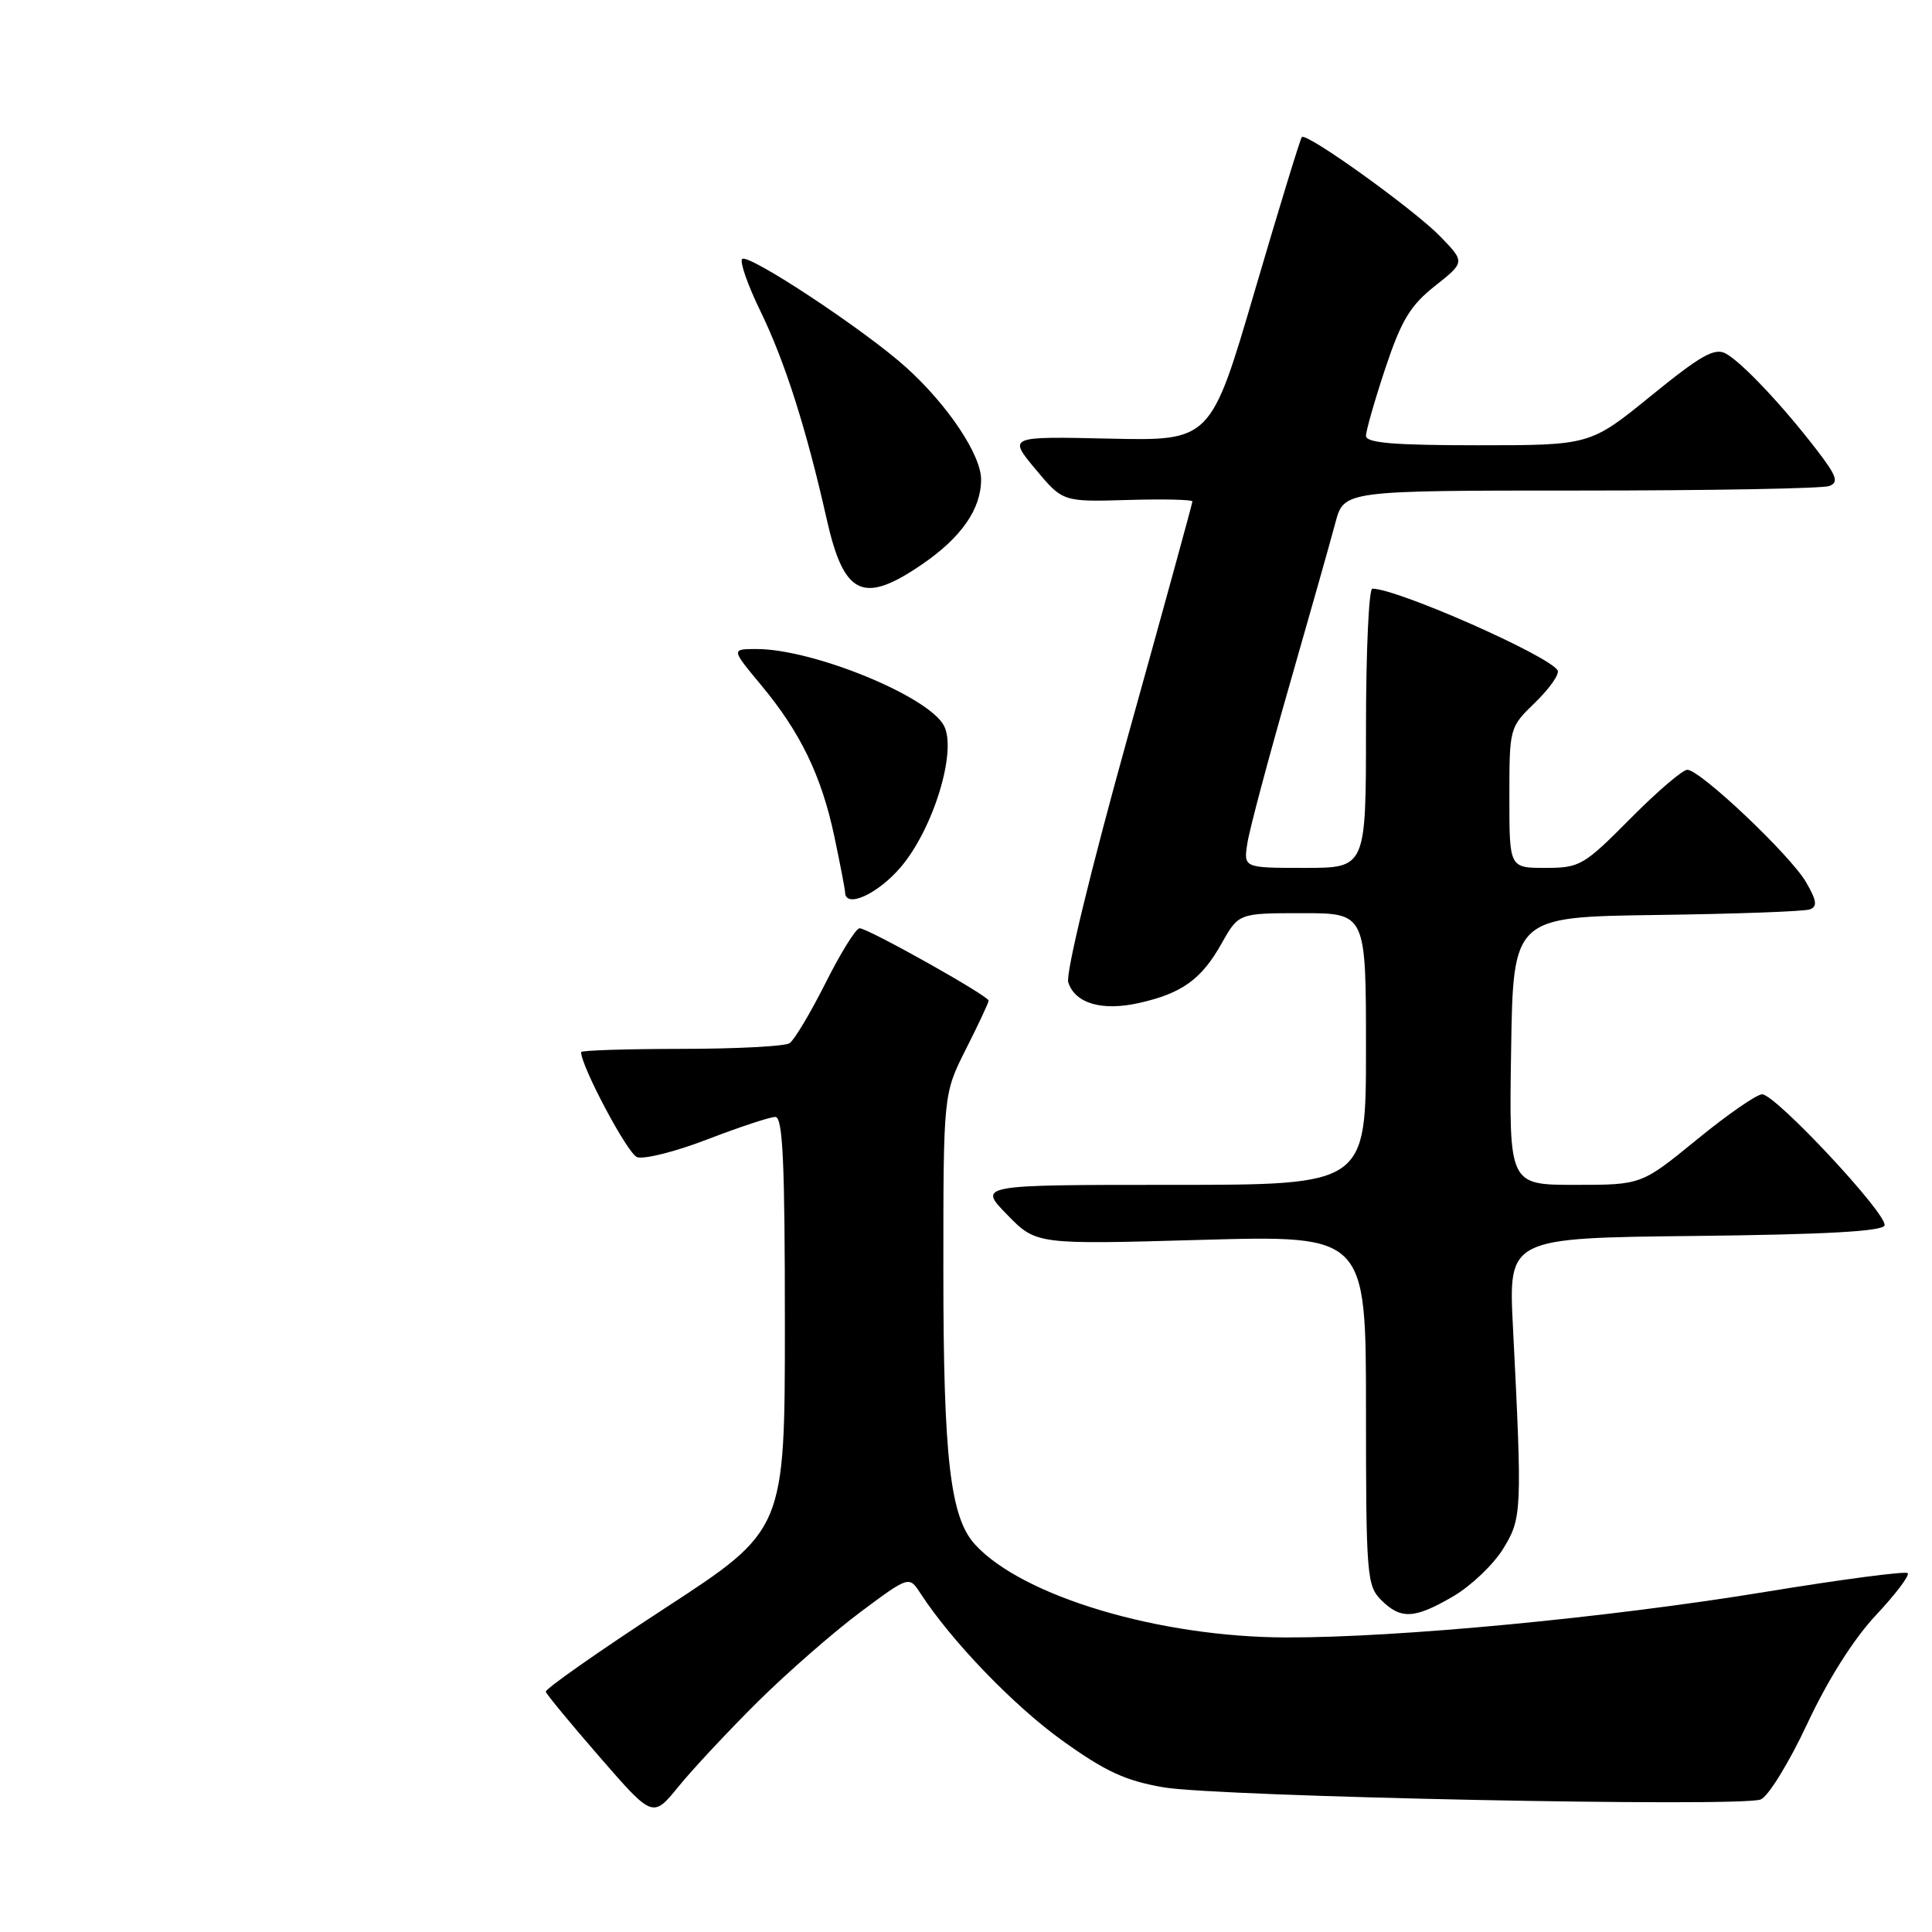 <?xml version="1.0" encoding="UTF-8" standalone="no"?>
<!DOCTYPE svg PUBLIC "-//W3C//DTD SVG 1.1//EN" "http://www.w3.org/Graphics/SVG/1.1/DTD/svg11.dtd" >
<svg xmlns="http://www.w3.org/2000/svg" xmlns:xlink="http://www.w3.org/1999/xlink" version="1.1" viewBox="0 0 256 256">
 <g >
 <path fill="currentColor"
d=" M 100.42 225.48 C 104.32 221.62 110.42 216.29 113.98 213.63 C 120.46 208.80 120.46 208.80 121.98 211.15 C 126.07 217.44 134.32 226.01 140.74 230.62 C 146.46 234.73 149.12 235.96 154.18 236.83 C 161.48 238.08 230.61 239.49 233.30 238.44 C 234.29 238.06 237.06 233.56 239.46 228.43 C 242.18 222.61 245.58 217.22 248.55 214.04 C 251.17 211.25 253.07 208.74 252.78 208.45 C 252.50 208.16 243.99 209.28 233.88 210.94 C 213.03 214.36 185.29 217.00 170.50 216.97 C 153.64 216.95 135.51 211.54 129.20 204.66 C 125.91 201.07 125.00 193.22 125.00 168.42 C 125.00 144.94 125.00 144.94 128.00 139.00 C 129.65 135.73 131.00 132.85 131.00 132.59 C 131.00 131.96 115.02 123.00 113.90 123.00 C 113.42 123.00 111.39 126.26 109.39 130.25 C 107.38 134.24 105.24 137.83 104.62 138.23 C 104.01 138.64 97.54 138.98 90.25 138.98 C 82.96 138.99 77.00 139.18 77.00 139.41 C 77.00 141.29 83.14 152.84 84.40 153.32 C 85.29 153.66 89.49 152.61 93.74 150.97 C 97.98 149.34 102.03 148.00 102.73 148.00 C 103.73 148.00 104.00 153.88 104.00 175.37 C 104.00 202.74 104.00 202.74 88.07 213.12 C 79.31 218.83 72.23 223.80 72.32 224.16 C 72.42 224.52 75.65 228.43 79.50 232.86 C 86.50 240.91 86.50 240.91 89.92 236.71 C 91.81 234.39 96.53 229.34 100.42 225.48 Z  M 192.58 211.51 C 194.91 210.14 197.87 207.33 199.15 205.26 C 201.67 201.18 201.71 200.34 200.47 175.77 C 199.88 164.04 199.88 164.04 224.61 163.77 C 241.80 163.58 249.45 163.16 249.71 162.38 C 250.18 160.97 235.27 145.00 233.49 145.00 C 232.77 145.00 228.88 147.70 224.84 151.00 C 217.50 157.00 217.50 157.00 208.73 157.00 C 199.95 157.00 199.95 157.00 200.23 139.25 C 200.50 121.50 200.50 121.50 219.50 121.24 C 229.95 121.10 239.09 120.77 239.81 120.50 C 240.84 120.12 240.73 119.34 239.31 116.89 C 237.24 113.32 225.28 102.00 223.58 102.00 C 222.95 102.00 219.54 104.92 216.00 108.50 C 209.86 114.69 209.33 115.00 204.78 115.00 C 200.00 115.00 200.00 115.00 200.00 105.70 C 200.00 96.40 200.00 96.39 203.46 93.04 C 205.36 91.19 206.68 89.29 206.39 88.82 C 205.16 86.83 185.13 78.00 181.84 78.00 C 181.38 78.00 181.00 86.33 181.00 96.50 C 181.00 115.00 181.00 115.00 172.89 115.00 C 164.78 115.00 164.78 115.00 165.28 111.75 C 165.55 109.96 168.04 100.62 170.80 91.00 C 173.56 81.38 176.33 71.59 176.95 69.25 C 178.08 65.00 178.08 65.00 209.46 65.00 C 226.72 65.00 241.53 64.73 242.39 64.40 C 243.67 63.91 243.38 63.07 240.75 59.65 C 236.23 53.76 230.81 48.01 228.68 46.85 C 227.20 46.04 225.38 47.07 218.79 52.43 C 210.71 59.00 210.71 59.00 195.85 59.00 C 184.66 59.00 181.00 58.69 181.00 57.75 C 181.00 57.07 182.16 53.03 183.57 48.78 C 185.69 42.44 186.86 40.49 190.14 37.89 C 194.13 34.73 194.13 34.73 190.84 31.33 C 187.36 27.75 173.14 17.53 172.50 18.16 C 172.30 18.37 169.50 27.51 166.28 38.48 C 160.43 58.42 160.43 58.42 147.01 58.12 C 133.59 57.82 133.59 57.82 137.20 62.16 C 140.82 66.50 140.82 66.50 149.41 66.25 C 154.13 66.11 158.00 66.20 158.00 66.44 C 158.00 66.69 154.16 80.68 149.46 97.54 C 144.53 115.26 141.19 129.02 141.55 130.16 C 142.44 132.96 146.02 134.01 150.93 132.90 C 156.62 131.63 159.21 129.76 161.87 125.01 C 164.13 121.00 164.13 121.00 172.56 121.00 C 181.00 121.00 181.00 121.00 181.00 139.00 C 181.00 157.00 181.00 157.00 155.30 157.00 C 129.59 157.00 129.59 157.00 133.45 160.95 C 137.31 164.91 137.31 164.91 159.16 164.29 C 181.00 163.68 181.00 163.68 181.00 186.84 C 181.00 208.67 181.12 210.12 183.00 212.00 C 185.62 214.62 187.43 214.52 192.58 211.51 Z  M 119.33 114.93 C 123.67 109.86 126.85 99.46 125.07 96.14 C 122.98 92.23 107.73 86.00 100.26 86.00 C 96.88 86.00 96.88 86.00 100.83 90.75 C 106.07 97.04 108.85 102.79 110.56 110.86 C 111.33 114.51 111.97 117.84 111.98 118.25 C 112.03 120.41 116.28 118.49 119.33 114.93 Z  M 122.12 74.82 C 127.37 71.24 130.00 67.47 130.00 63.53 C 130.00 60.27 125.58 53.66 120.10 48.71 C 114.64 43.77 99.14 33.53 98.34 34.32 C 97.99 34.67 99.08 37.78 100.76 41.23 C 103.99 47.86 106.84 56.79 109.53 68.74 C 111.81 78.91 114.34 80.13 122.12 74.82 Z "/>
</g>
</svg>
